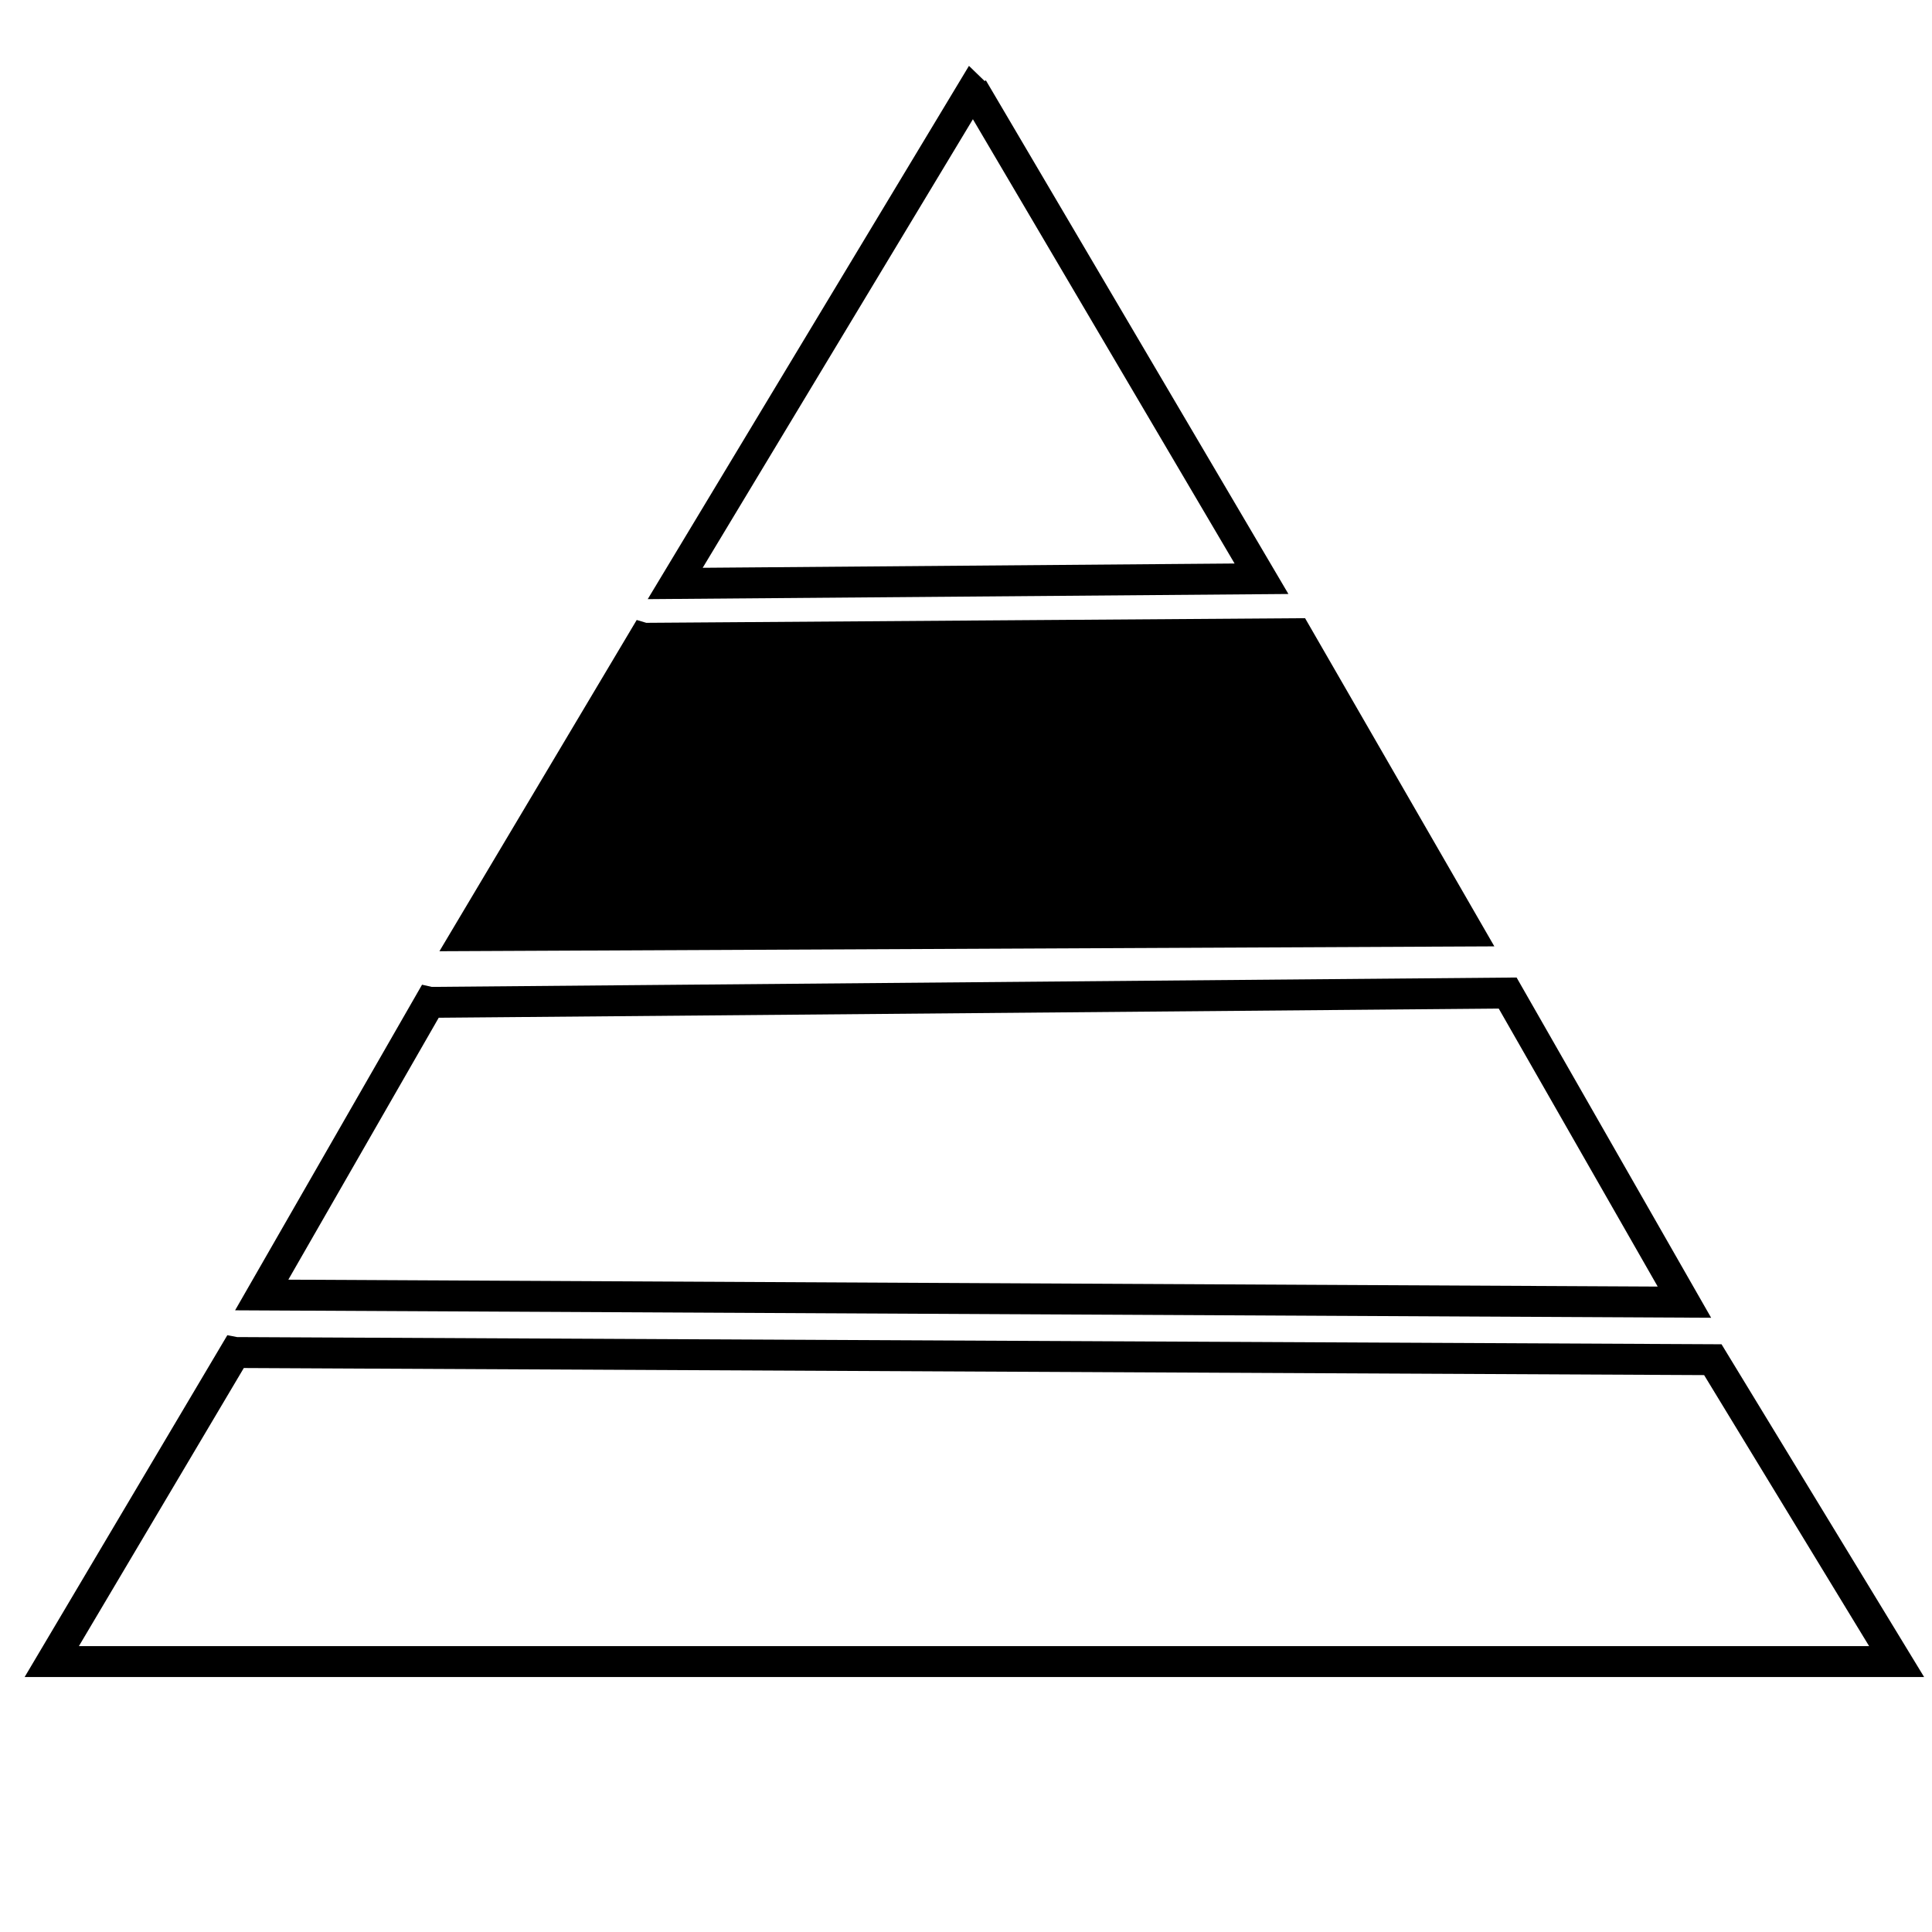 <?xml version="1.0" encoding="utf-8"?>
<svg viewBox="0 0 500 500" width="500px" height="500px" xmlns="http://www.w3.org/2000/svg"
    xmlns:bx="https://boxy-svg.com">
    <defs>
        <bx:export>
            <bx:file format="svg" excluded="true" />
            <bx:file format="svg" path="Untitled 2.svg" />
        </bx:export>
    </defs>
    <path d="M 60.961 350.031 L 443.278 351.886 L 490.839 430.008 L 13.4 430.008 L 60.839 350.008 L 60.961 350.031 Z"
        style="stroke: rgb(0, 0, 0); stroke-width: 8; fill: rgba(0, 0, 0, 0);" />
    <path d="M 111.319 259.411 L 390.182 257 L 435.926 337 L 67.731 335.143 L 111.225 259.39 L 111.319 259.411 Z"
        style="stroke: rgb(0, 0, 0); stroke-width: 8; fill: rgba(0, 0, 0, 0);" />
    <path
        d="M 77.797 217.793 L 440.834 214.742 L 499.349 314.524 L 20.161 314.524 L 77.376 217.699 Z M 77.691 218.793 L 77.868 218.833 L 21.913 313.524 L 497.603 313.524 L 440.264 215.746 Z"
        style="fill: none;" />
    <path
        d="M 77.797 217.793 L 440.834 214.742 L 499.349 314.524 L 20.161 314.524 L 77.376 217.699 Z M 77.691 218.793 L 77.868 218.833 L 21.913 313.524 L 497.603 313.524 L 440.264 215.746 Z"
        style="fill: none;" />
    <path d="M 166.691 165.191 L 335.451 164 L 379.829 240.951 L 120.781 242.143 L 166.625 165.171 L 166.691 165.191 Z"
        style="stroke: rgb(0, 0, 0); stroke-width: 8;" />
    <path d="M 252.245 24.048 L 251.701 22.829 L 326.475 149.78 L 174.744 151 L 251.596 23.419 L 252.245 24.048 Z"
        style="fill: rgba(0, 0, 0, 0); stroke: rgb(0, 0, 0); stroke-width: 8;" />
    <path
        d="M 300.842 70.496 L 327.165 150.274 L 174.043 151.506 L 201.309 71.49 L 201.753 71.718 Z M 201.517 72.72 L 201.883 72.908 L 175.445 150.494 L 325.785 149.286 L 300.122 71.504 Z"
        style="fill: none; stroke-width: 8;" />
</svg>
